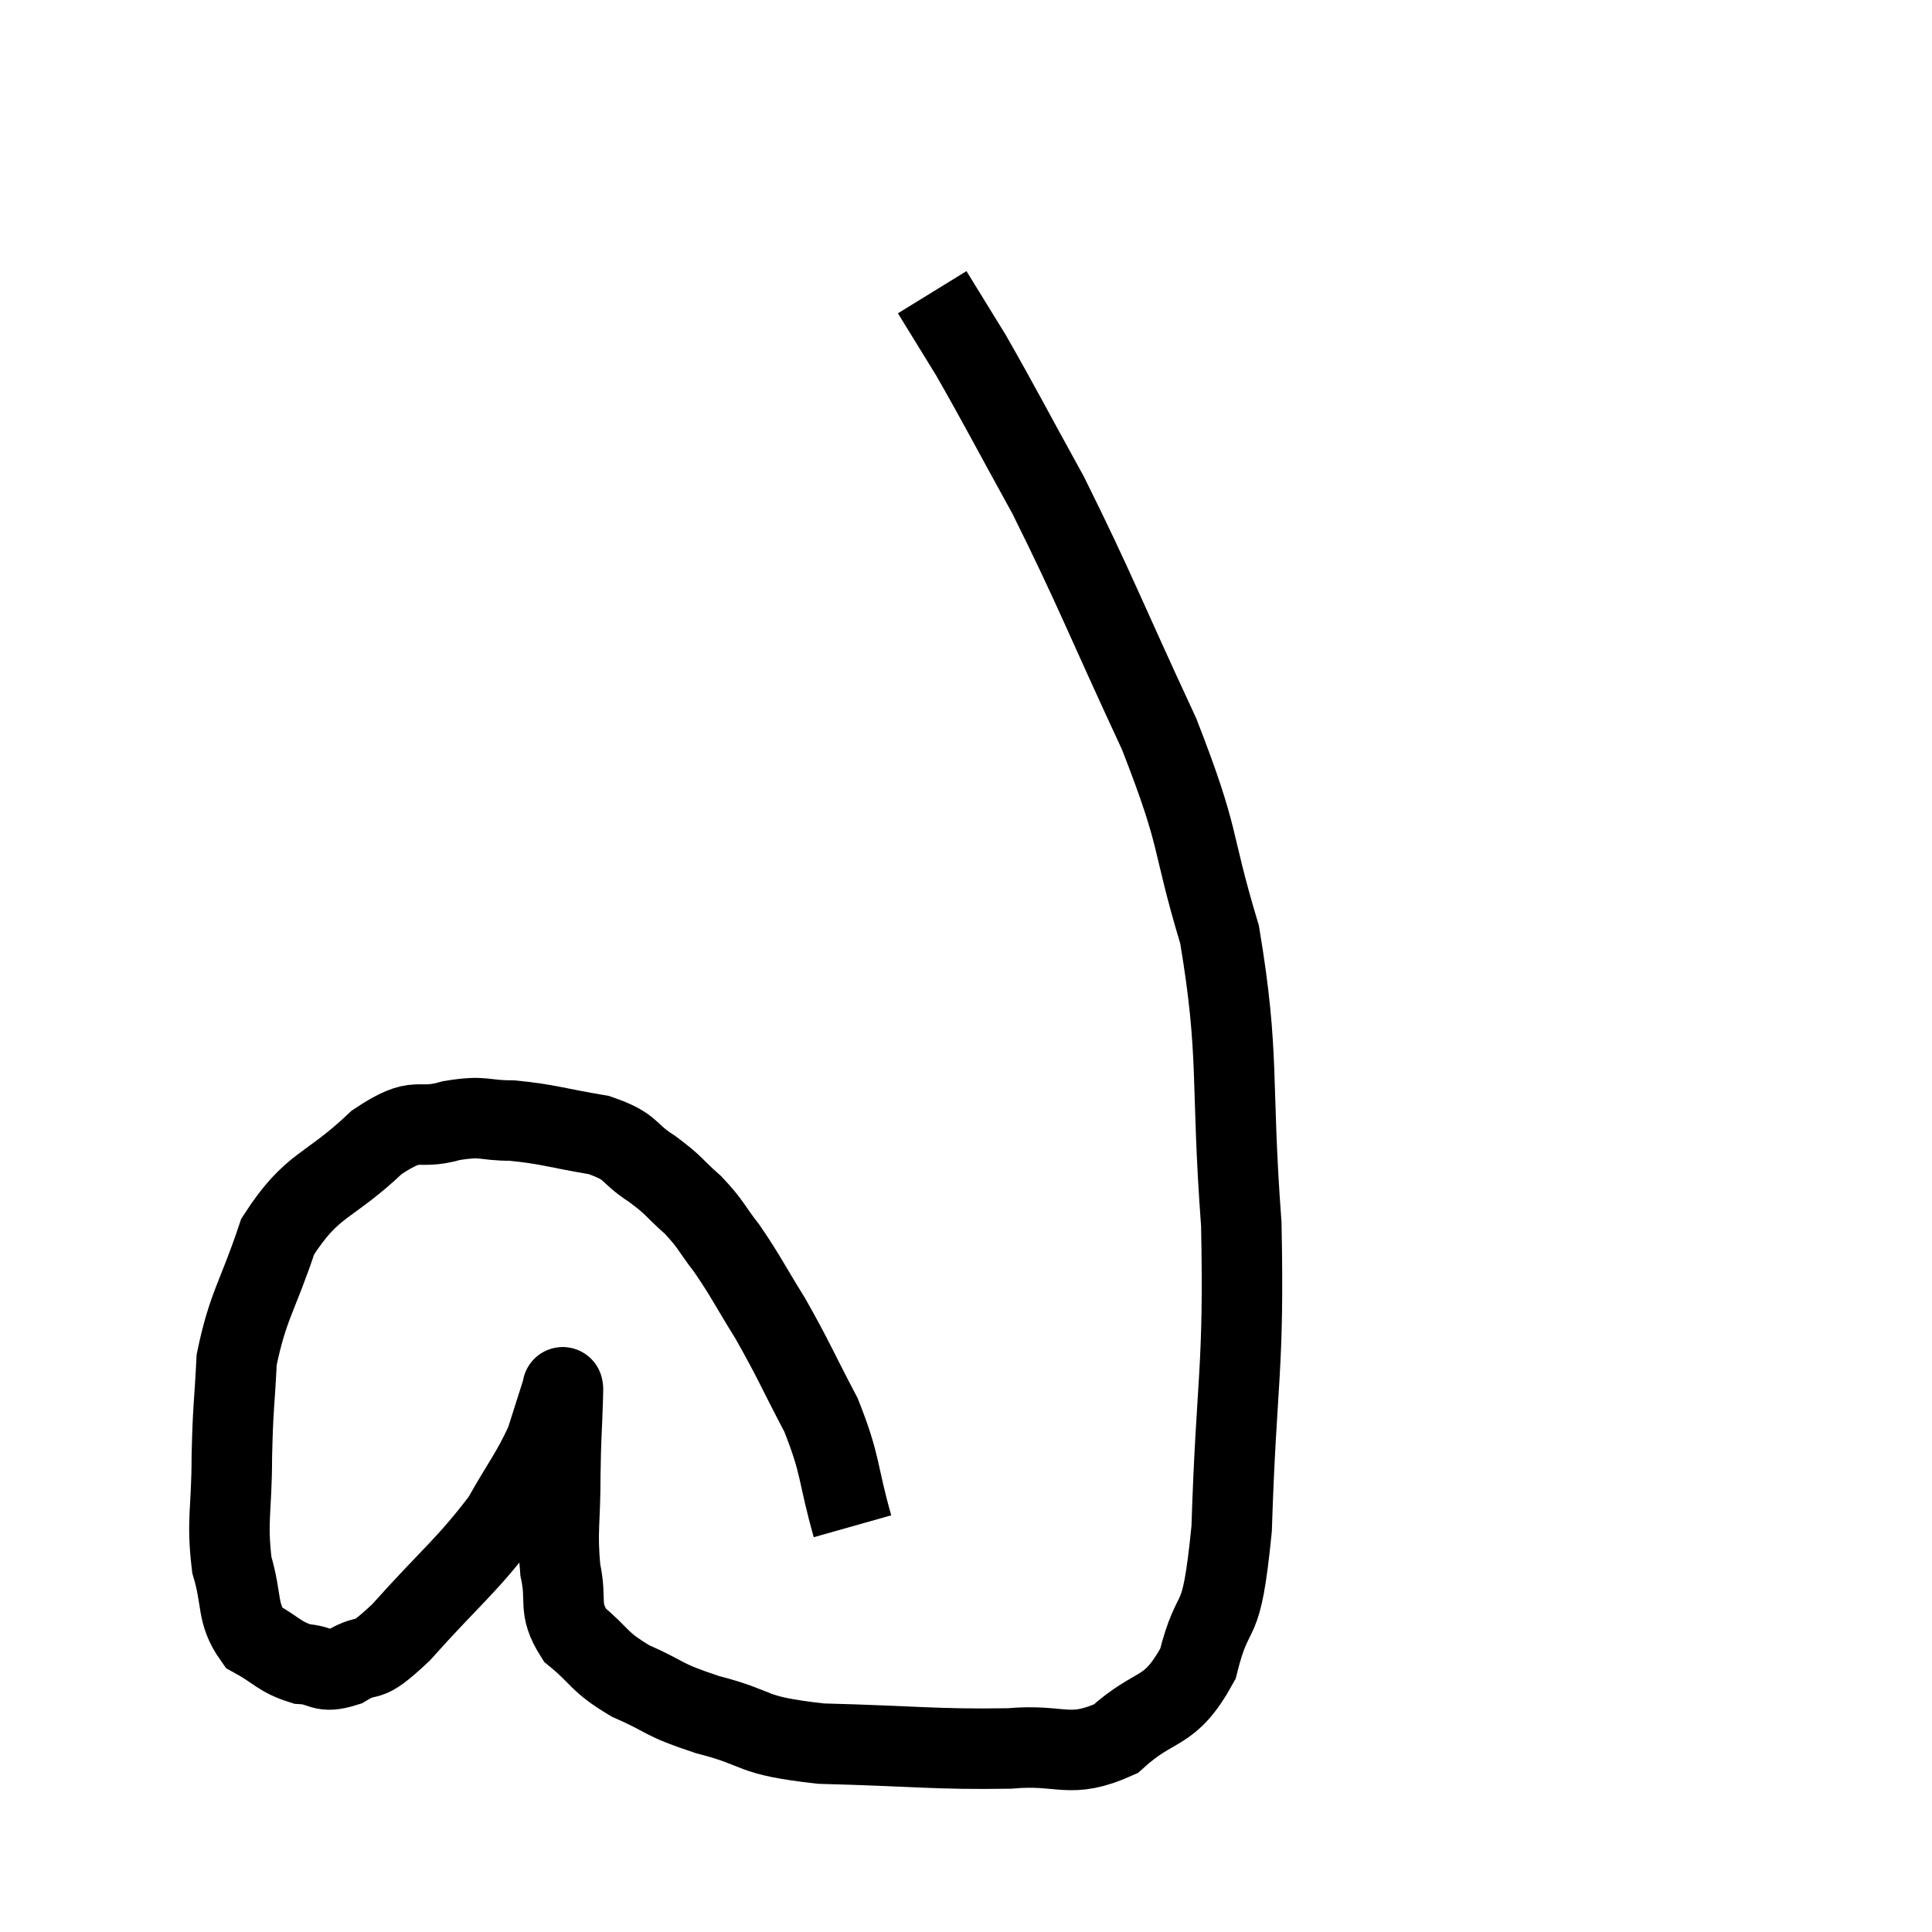 <svg width="48" height="48" viewBox="0 0 48 48" xmlns="http://www.w3.org/2000/svg"><path d="M 21.18 37.92 C 20.79 36.54, 20.91 36.45, 20.4 35.16 C 19.77 33.96, 19.725 33.795, 19.14 32.76 C 18.6 31.89, 18.54 31.725, 18.06 31.02 C 17.64 30.48, 17.685 30.435, 17.22 29.94 C 16.71 29.49, 16.785 29.475, 16.2 29.04 C 15.54 28.62, 15.75 28.5, 14.88 28.2 C 13.8 28.02, 13.635 27.93, 12.72 27.84 C 11.97 27.84, 12.06 27.705, 11.22 27.84 C 10.29 28.11, 10.44 27.66, 9.36 28.38 C 8.13 29.55, 7.77 29.37, 6.9 30.72 C 6.39 32.25, 6.165 32.415, 5.88 33.78 C 5.82 34.98, 5.79 34.905, 5.76 36.18 C 5.76 37.53, 5.625 37.755, 5.76 38.88 C 6.03 39.78, 5.865 40.065, 6.3 40.68 C 6.9 41.01, 6.93 41.16, 7.5 41.34 C 8.04 41.37, 7.965 41.595, 8.58 41.4 C 9.27 40.98, 8.985 41.475, 9.96 40.56 C 11.22 39.15, 11.58 38.925, 12.48 37.74 C 13.02 36.78, 13.185 36.63, 13.56 35.82 C 13.77 35.16, 13.875 34.83, 13.98 34.5 C 13.98 34.5, 13.98 34.5, 13.98 34.5 C 13.98 34.5, 13.98 34.425, 13.98 34.5 C 13.98 34.65, 13.995 34.26, 13.98 34.8 C 13.95 35.73, 13.935 35.61, 13.92 36.66 C 13.92 37.83, 13.83 38.01, 13.92 39 C 14.1 39.81, 13.845 39.93, 14.28 40.62 C 14.97 41.19, 14.835 41.265, 15.66 41.76 C 16.62 42.18, 16.395 42.21, 17.58 42.6 C 18.99 42.96, 18.525 43.11, 20.4 43.32 C 22.74 43.38, 23.25 43.47, 25.08 43.44 C 26.4 43.32, 26.55 43.725, 27.72 43.2 C 28.74 42.27, 29.04 42.645, 29.76 41.34 C 30.18 39.66, 30.33 40.71, 30.6 37.98 C 30.72 34.2, 30.915 34.11, 30.84 30.42 C 30.57 26.82, 30.81 26.265, 30.3 23.22 C 29.55 20.73, 29.865 20.97, 28.8 18.24 C 27.42 15.27, 27.21 14.655, 26.04 12.3 C 25.08 10.56, 24.84 10.08, 24.12 8.82 C 23.64 8.04, 23.4 7.65, 23.16 7.26 C 23.16 7.26, 23.16 7.26, 23.16 7.26 L 23.16 7.26" fill="none" stroke="black" stroke-width="2"></path></svg>